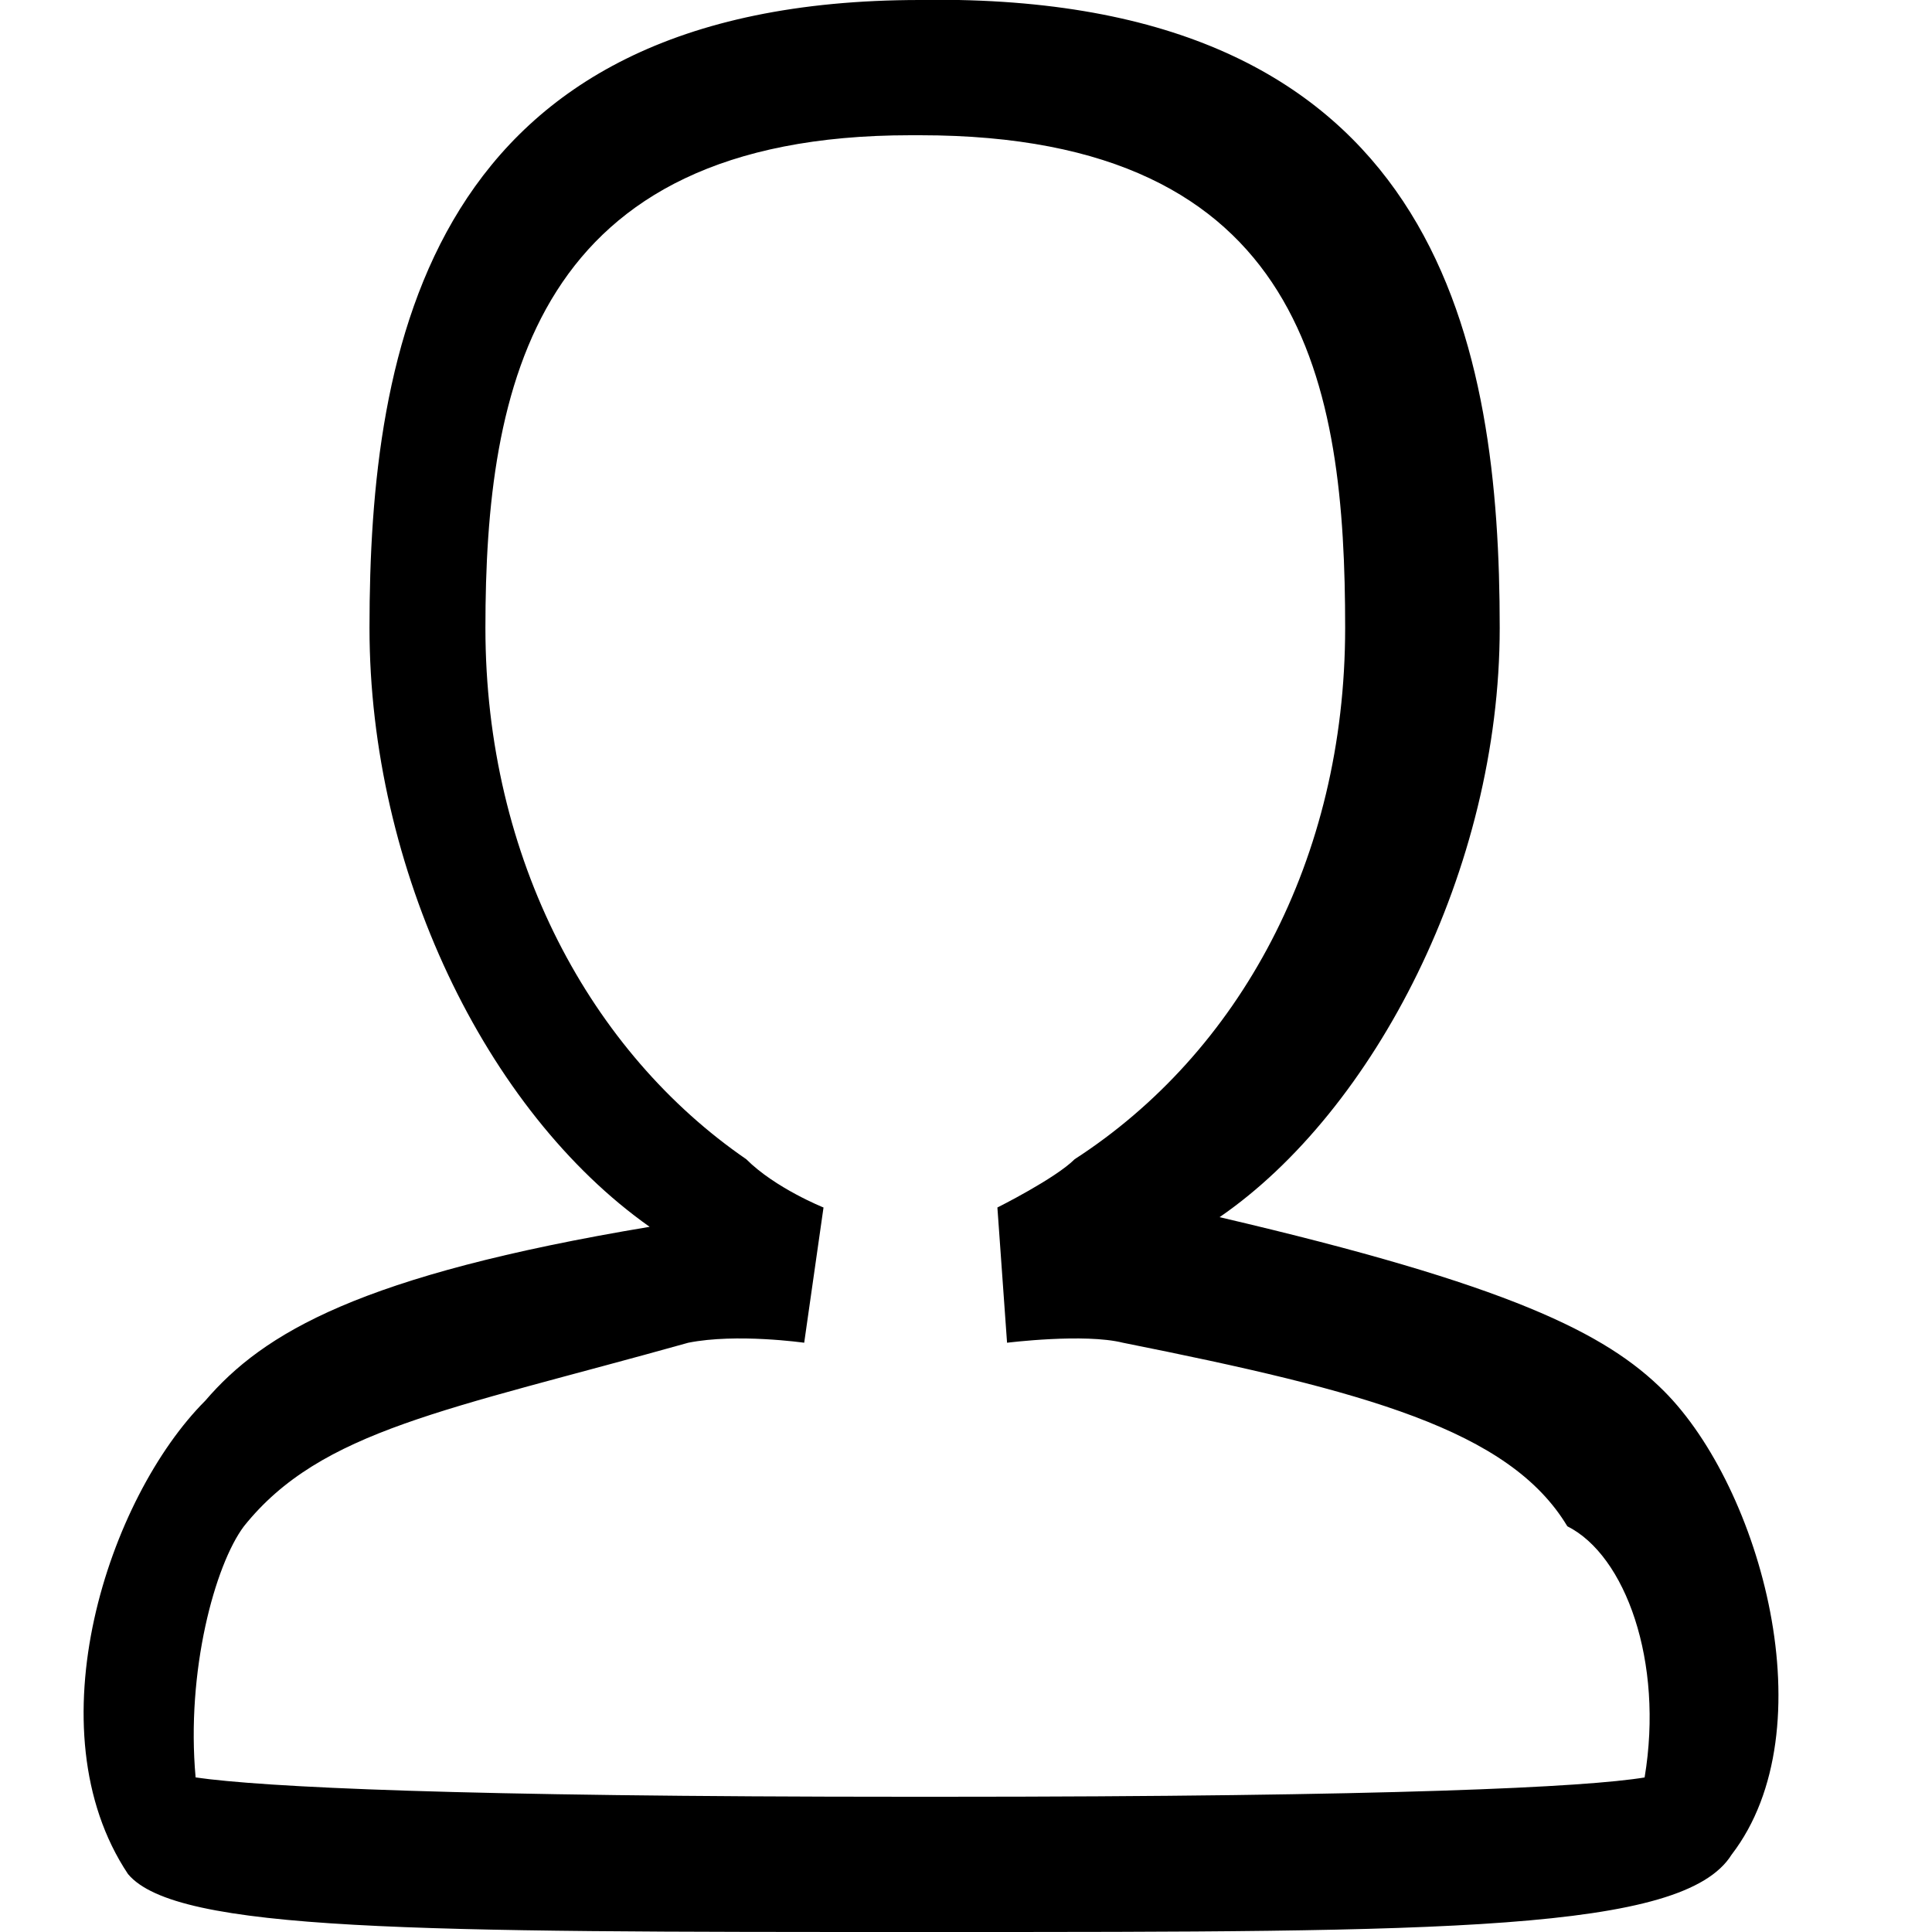 <?xml version="1.0" encoding="UTF-8"?>
<svg width="16px" height="16px" viewBox="0 0 16 16" version="1.1" xmlns="http://www.w3.org/2000/svg" xmlns:xlink="http://www.w3.org/1999/xlink">
    <title>user</title>
    <g id="VD" stroke="none" stroke-width="1" fill="none" fill-rule="evenodd">
        <g id="Dashboard" transform="translate(-448, -968)" fill="#000000" fill-rule="nonzero">
            <g id="Card/card" transform="translate(159, 954)">
                <g id="user" transform="translate(289.5, 14)">
                    <path d="M13.28,11.52 C12.8,11.04 12,10.64 9.6,10.08 C10.88,9.2 11.92,7.2 11.92,5.2 C11.92,2.88 11.44,0.08 7.44,0 L7.44,0 L7.12,0 C3.04,0 2.56,2.88 2.56,5.2 C2.56,7.2 3.52,9.2 4.88,10.16 C2.48,10.56 1.68,11.04 1.2,11.6 C0.4,12.4 -0.24,14.32 0.56,15.52 C0.96,16 2.96,16 7.12,16 L7.28,16 L7.28,16 C11.44,16 13.44,16 13.84,15.36 C14.64,14.32 14.08,12.32 13.28,11.52 Z M13.12,14.72 C12.64,14.8 11.04,14.88 7.28,14.88 L7.28,14.88 L7.04,14.88 C3.28,14.88 1.68,14.8 1.12,14.72 C1.04,13.84 1.28,12.96 1.52,12.64 C2.16,11.84 3.2,11.68 5.2,11.12 C5.6,11.04 6.16,11.12 6.16,11.12 L6.32,10 C6.32,10 5.92,9.84 5.68,9.6 C4.4,8.72 3.52,7.12 3.52,5.2 C3.52,3.2 3.92,1.12 7.04,1.12 L7.12,1.12 C10.32,1.12 10.64,3.2 10.64,5.2 C10.64,7.12 9.76,8.72 8.4,9.6 C8.24,9.76 7.76,10 7.76,10 L7.84,11.12 C7.84,11.12 8.48,11.04 8.8,11.12 C10.8,11.52 12,11.84 12.48,12.64 C12.96,12.88 13.28,13.76 13.12,14.72 Z" id="Shape"></path>
                </g>
            </g>
        </g>
    </g>
</svg>